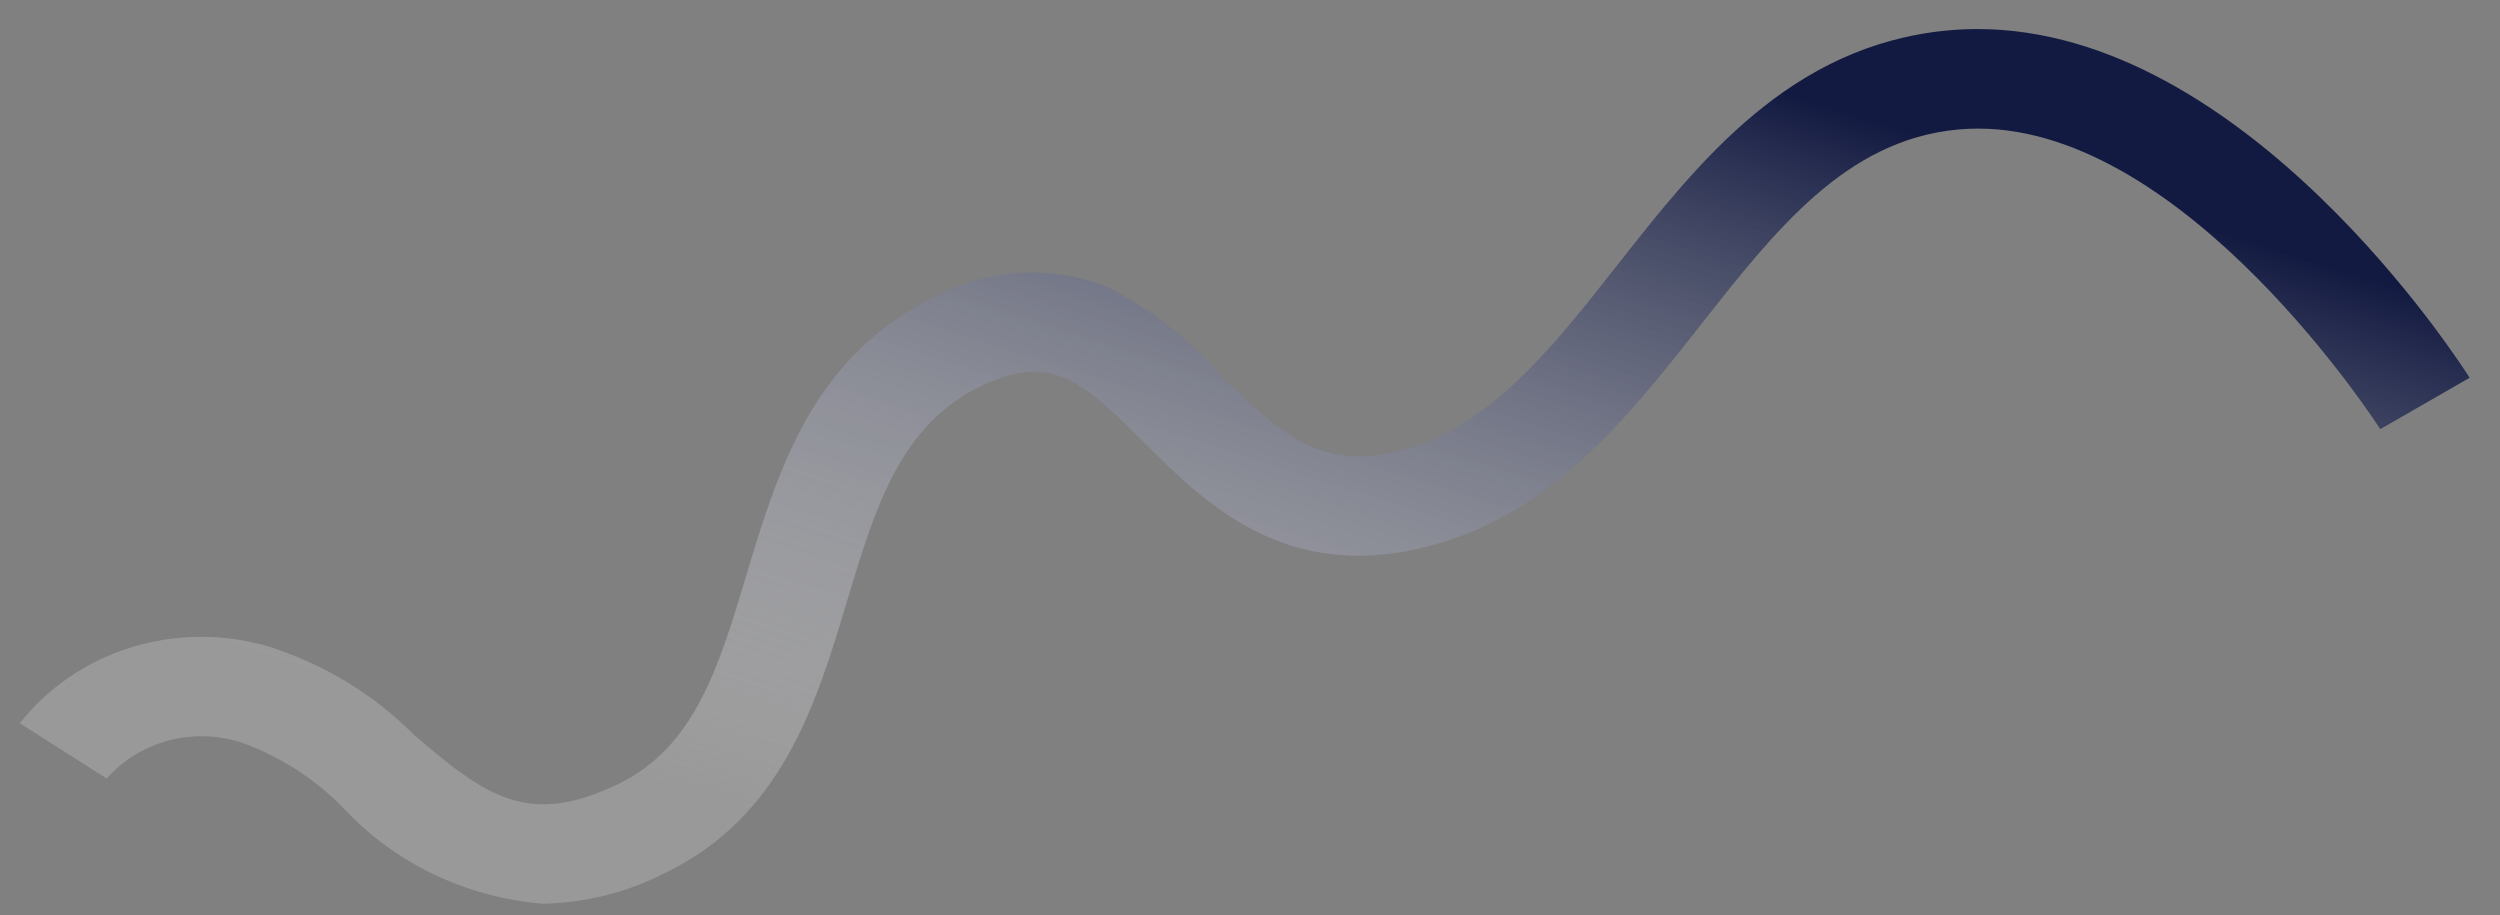 <svg width="71" height="26" viewBox="0 0 71 26" fill="none" xmlns="http://www.w3.org/2000/svg">
<rect x="0" y="0" width="71" height="26" fill="#808080" stroke="none"/>
<path d="M15.421 25.666C13.236 25.488 11.207 24.516 9.754 22.95C8.965 22.137 7.992 21.507 6.909 21.106C6.229 20.873 5.491 20.846 4.794 21.029C4.098 21.212 3.477 21.595 3.018 22.126L3.029 22.109L0.562 20.54C1.362 19.525 2.472 18.77 3.74 18.381C5.008 17.992 6.371 17.987 7.642 18.366C9.2 18.862 10.606 19.716 11.738 20.851C13.804 22.629 14.999 23.499 17.561 22.265C19.732 21.212 20.412 18.946 21.199 16.328C22.089 13.378 23.088 10.034 26.657 8.388C27.399 7.997 28.227 7.776 29.074 7.742C29.921 7.709 30.765 7.864 31.539 8.196C32.718 8.812 33.767 9.631 34.633 10.612C36.361 12.342 37.532 13.373 39.764 12.799C42.302 12.146 44.074 9.893 45.949 7.508C48.242 4.592 50.841 1.289 55.308 0.865C55.594 0.838 55.879 0.825 56.161 0.825C63.787 0.825 69.874 10.311 70.138 10.729L67.599 12.188C67.544 12.1 62.113 3.652 56.174 3.652C55.983 3.652 55.792 3.661 55.599 3.679C52.431 3.977 50.434 6.516 48.319 9.203C46.225 11.866 44.059 14.619 40.535 15.525C36.489 16.567 34.173 14.253 32.483 12.557C30.717 10.79 29.858 10.045 27.945 10.927C25.573 12.023 24.866 14.375 24.047 17.1C23.193 19.947 22.224 23.178 18.903 24.785C17.832 25.338 16.638 25.64 15.421 25.666Z" fill="url(#paint0_linear_650_2374)"/>
<defs>
<linearGradient id="paint0_linear_650_2374" x1="58.728" y1="5.197" x2="50.124" y2="32.21" gradientUnits="userSpaceOnUse">
<stop stop-color="#131A41"/>
<stop offset="1" stop-color="white" stop-opacity="0.2"/>
</linearGradient>
</defs>
</svg>
